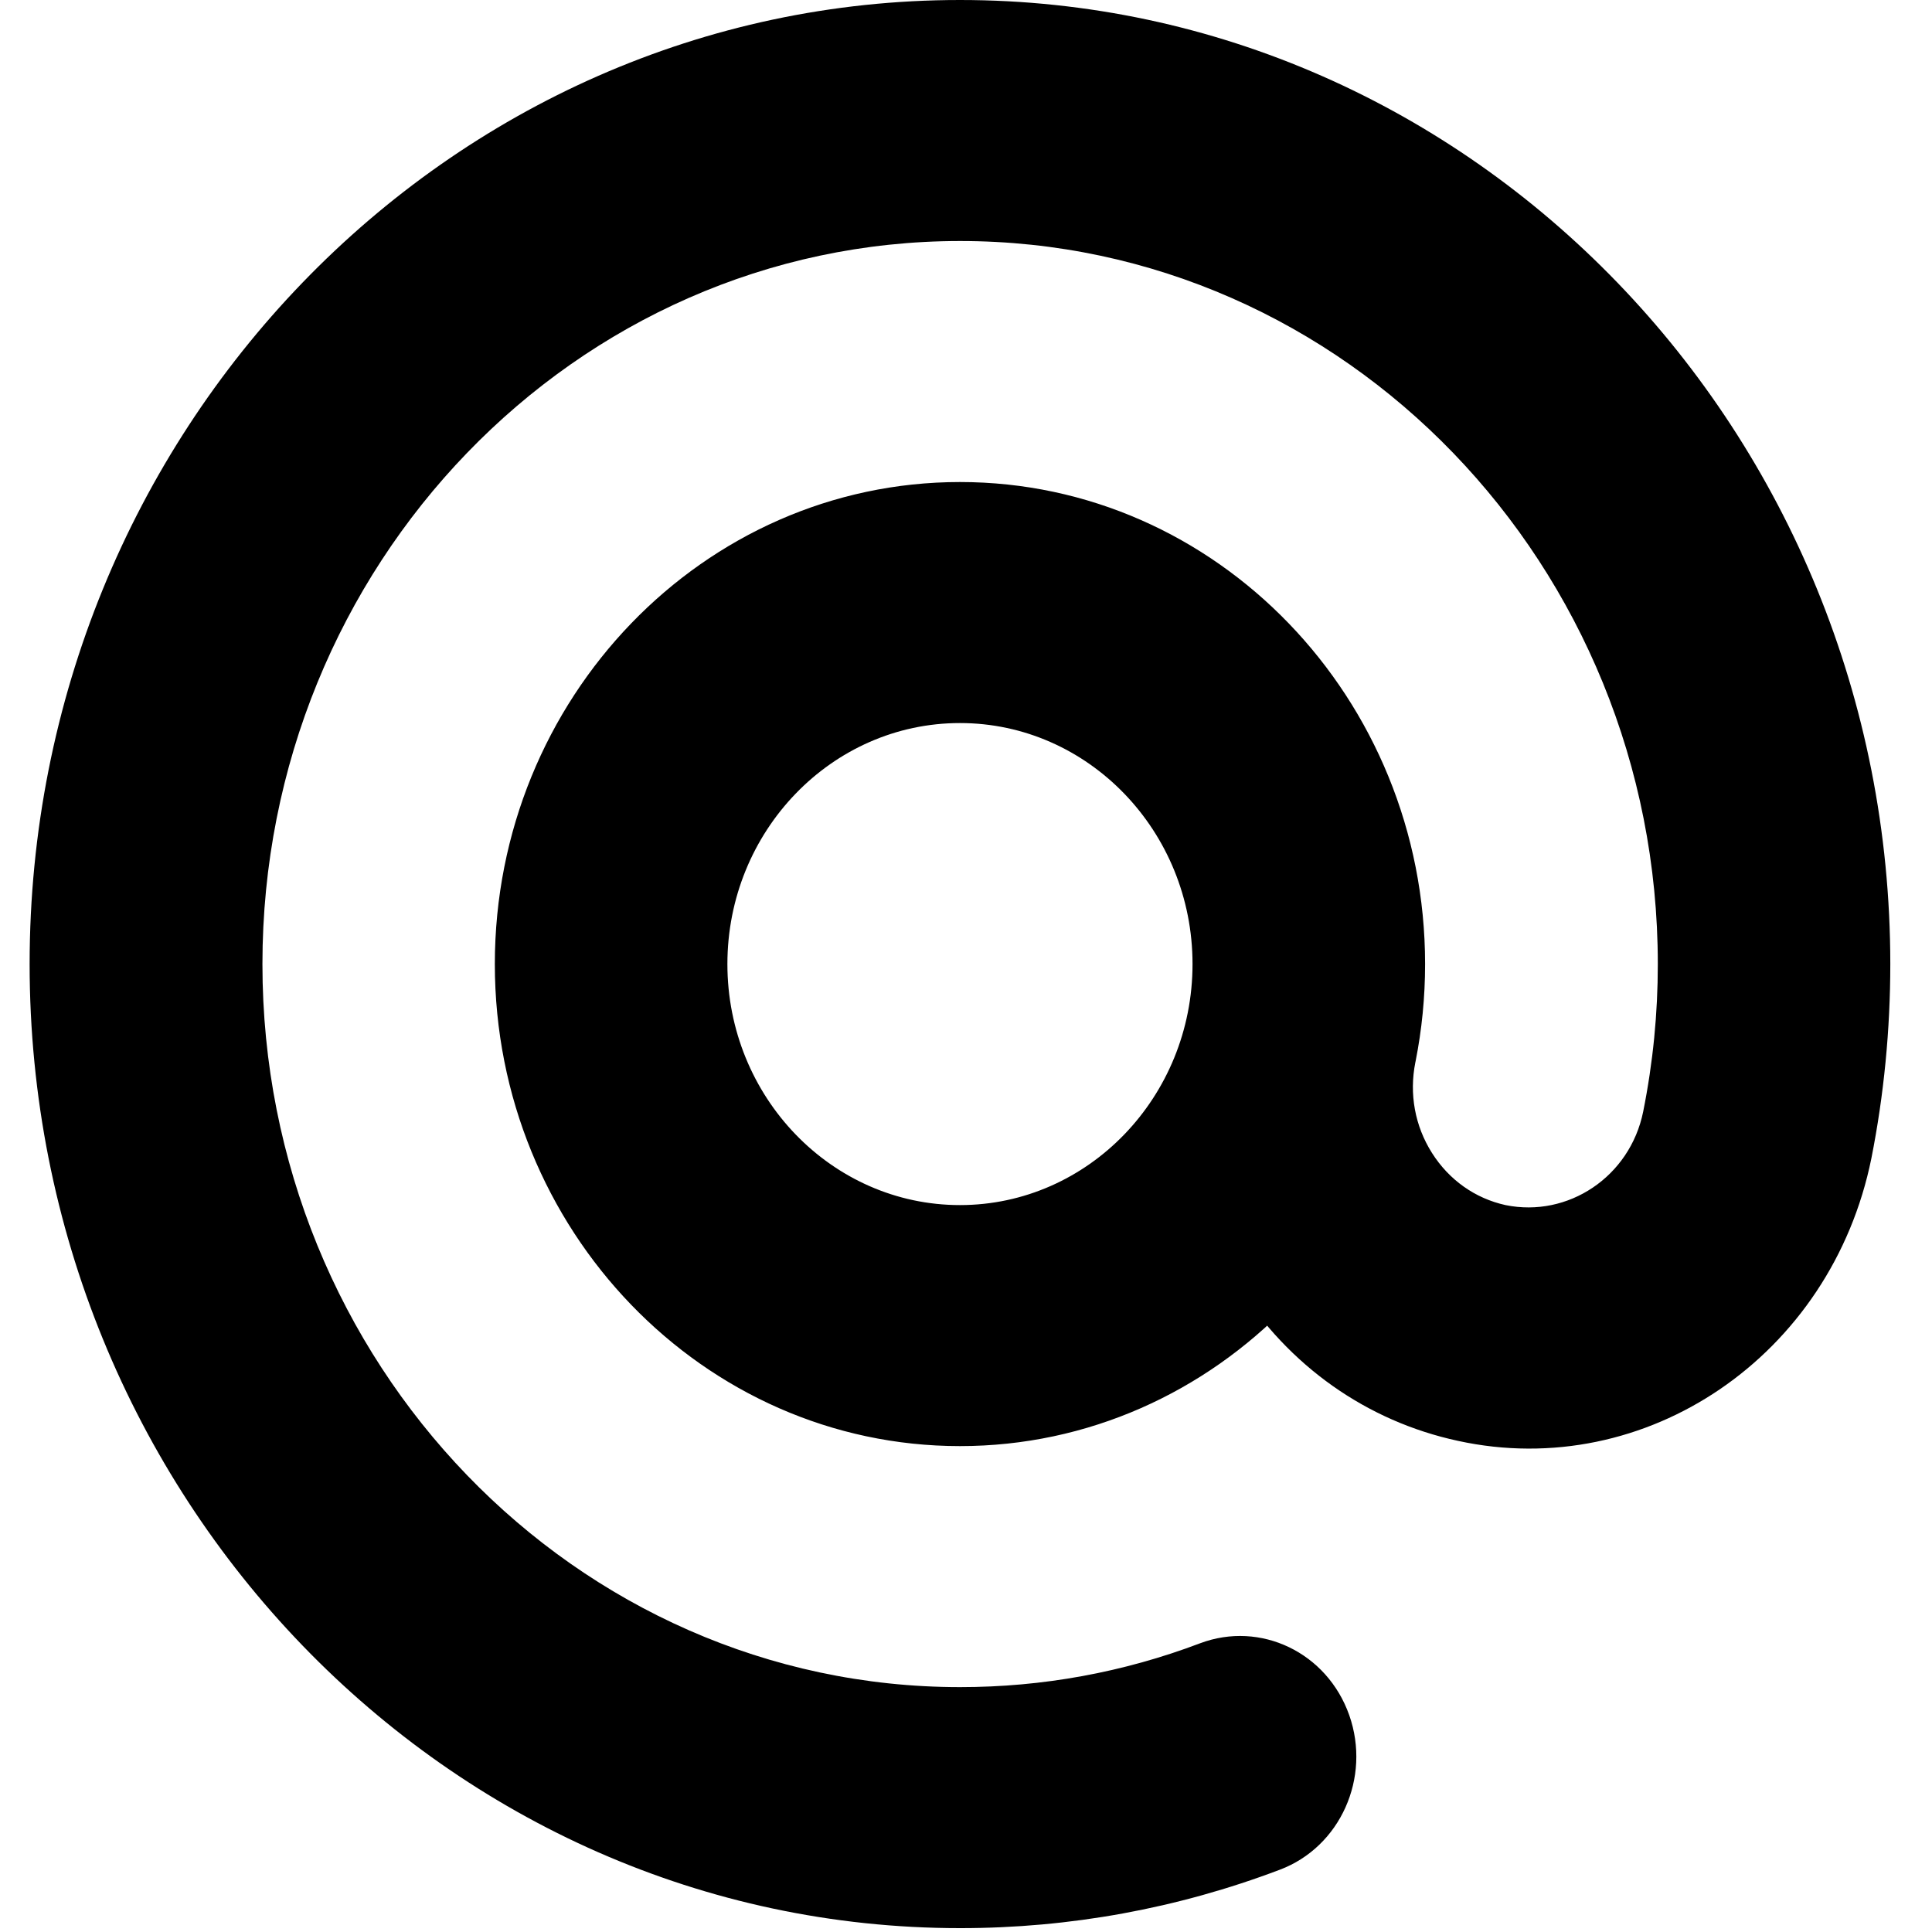 <svg viewBox="0 0 24 24" xmlns="http://www.w3.org/2000/svg"><path d="m11.925 17.964c-3.187 0-5.778-2.686-5.778-5.988 0-3.302 2.592-5.988 5.778-5.988 3.187 0 5.778 2.686 5.778 5.988 0 3.302-2.592 5.988-5.778 5.988zm0-8.982c-1.593 0-2.889 1.343-2.889 2.994 0 1.651 1.296 2.994 2.889 2.994s2.889-1.343 2.889-2.994c0-1.651-1.296-2.994-2.889-2.994zm0 14.97c-6.372 0-11.557-5.373-11.557-11.976 0-6.603 5.185-11.976 11.557-11.976 6.372 0 11.557 5.373 11.557 11.976 0 .813-.079 1.626-.235 2.413-.497 2.455-2.801 4.019-5.135 3.51-1.133-.244-2.106-.931-2.74-1.936-.634-1.003-.854-2.204-.617-3.377.16-.81.927-1.329 1.709-1.16.782.169 1.283.963 1.118 1.771-.078.392-.006.79.207 1.126.212.335.536.564.913.647.777.159 1.546-.352 1.71-1.16.123-.614.182-1.222.182-1.834 0-4.953-3.887-8.982-8.667-8.982-4.78 0-8.667 4.028-8.667 8.982 0 4.953 3.887 8.982 8.667 8.982 1.023 0 2.027-.183 2.982-.545.75-.281 1.577.114 1.852.894.273.777-.111 1.636-.862 1.919-1.271.482-2.609.726-3.971.726z"/></svg>